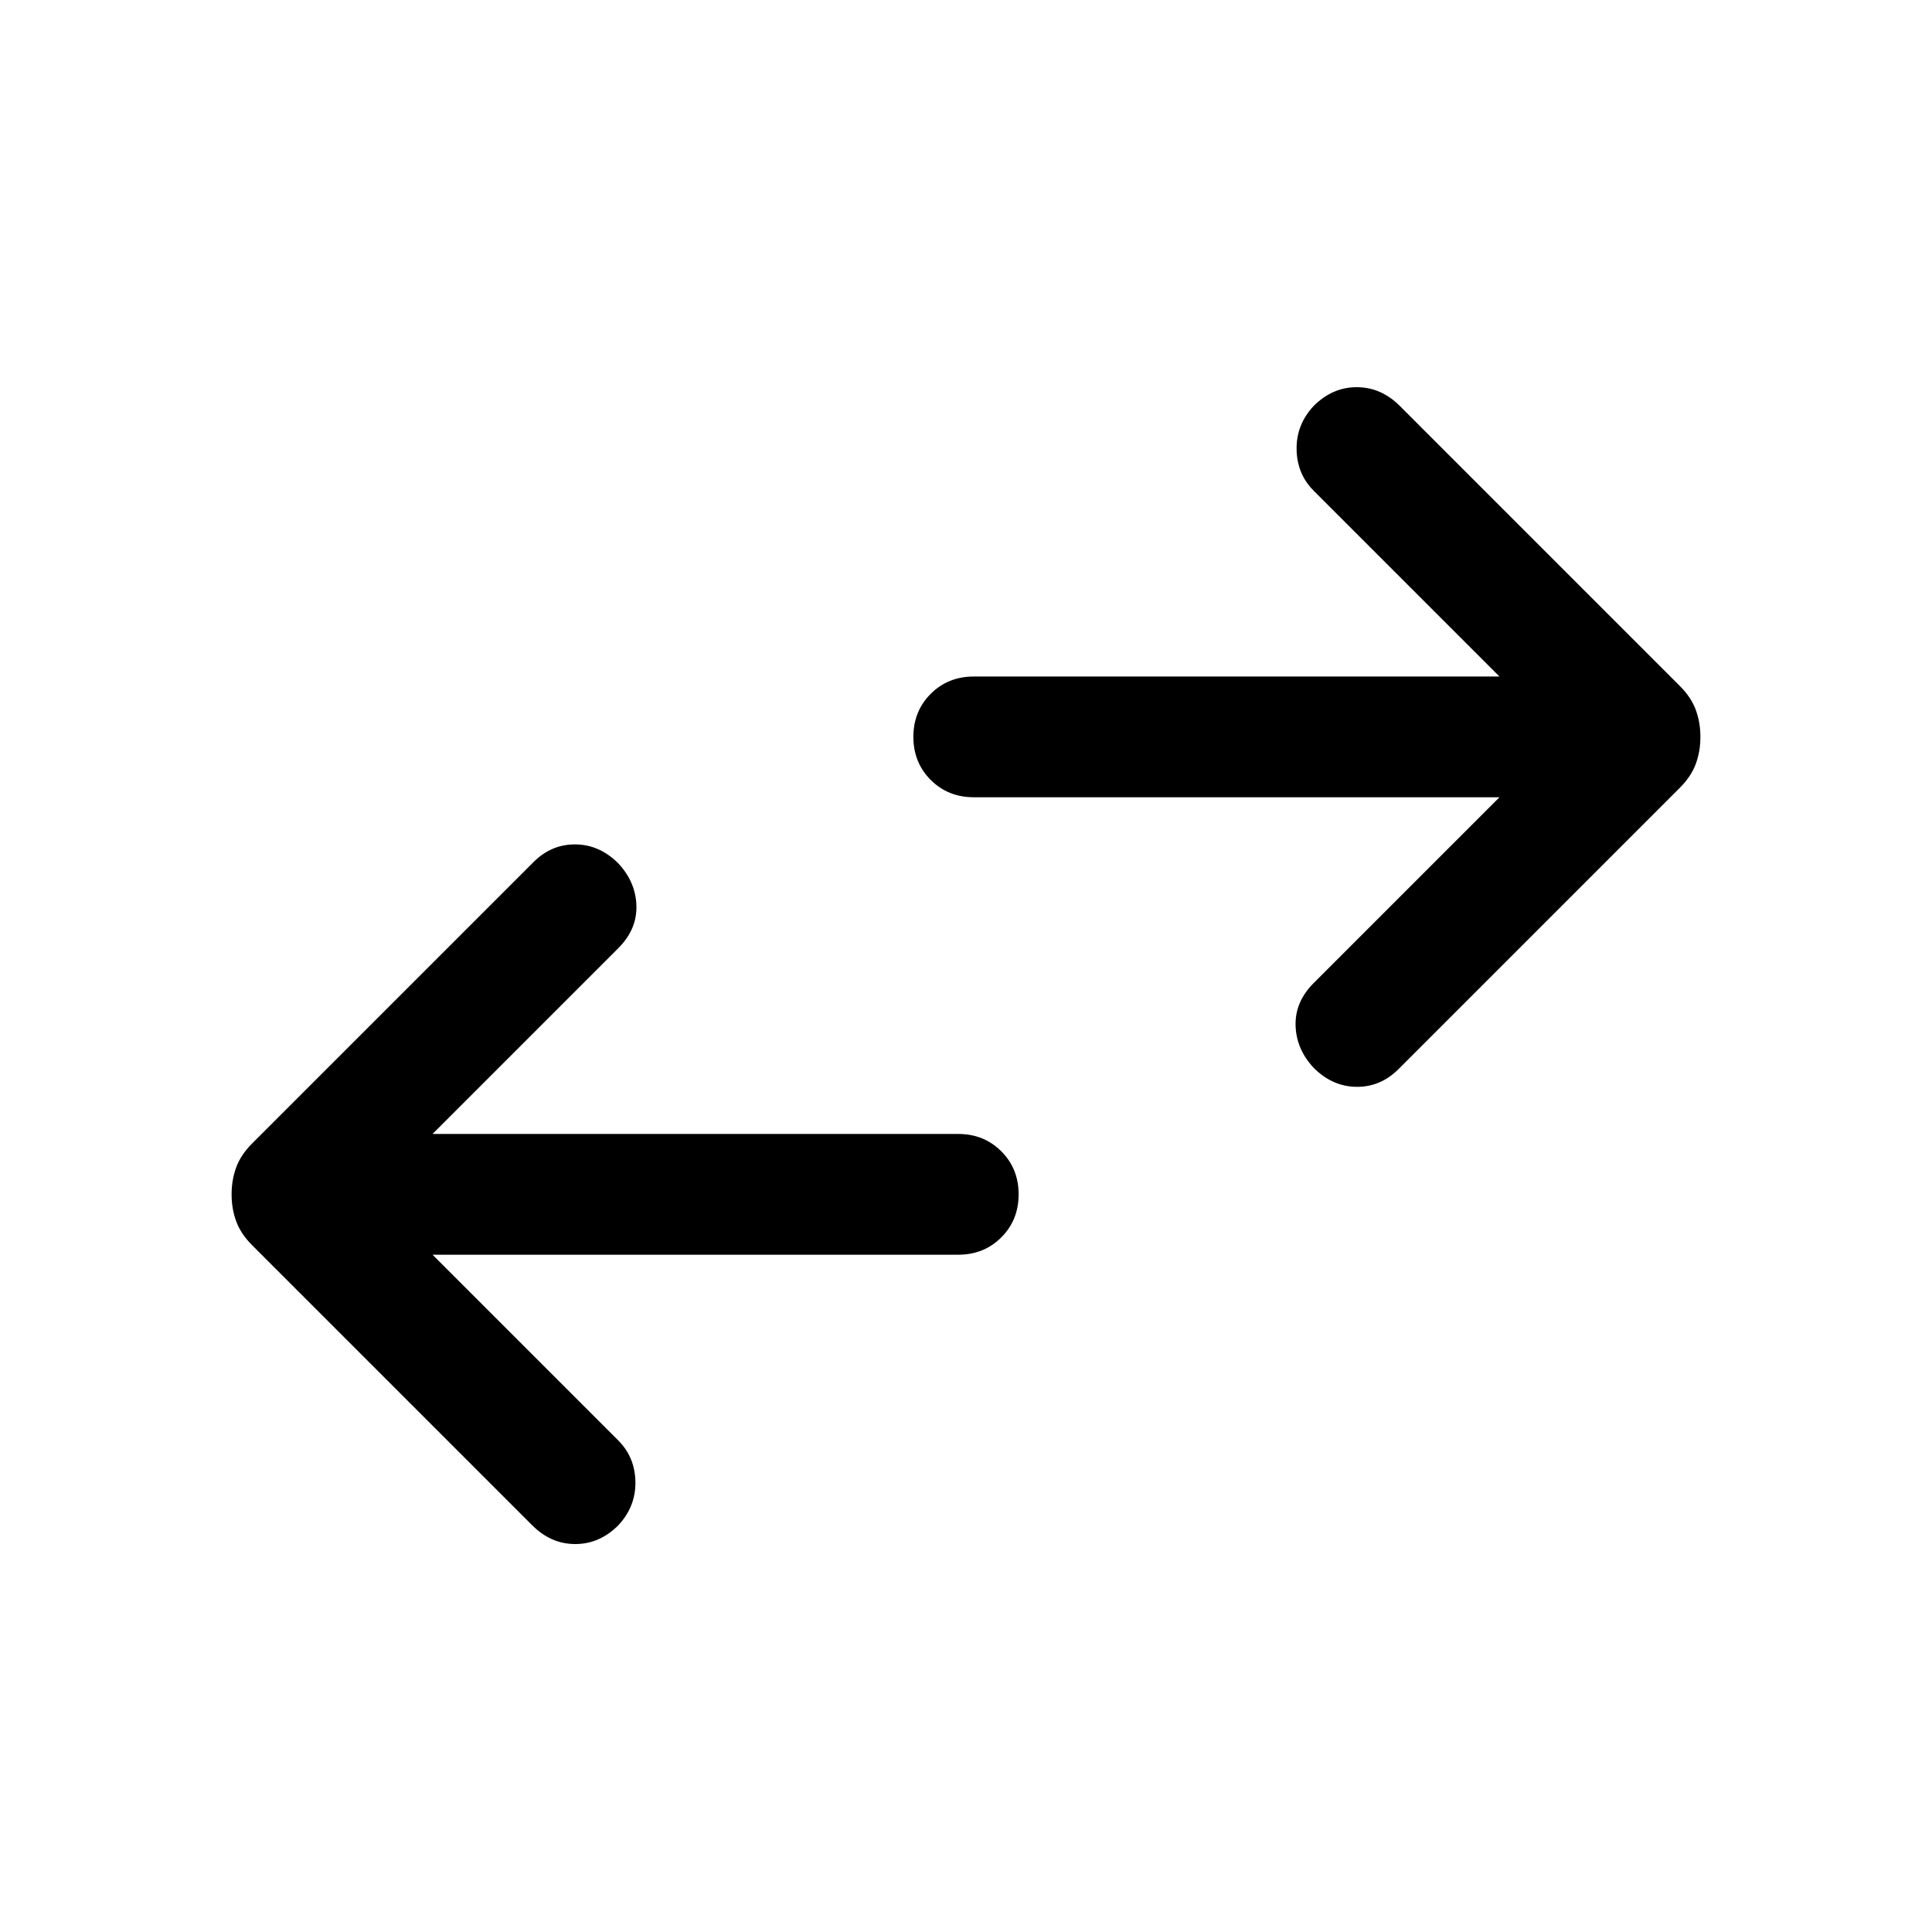<svg xmlns="http://www.w3.org/2000/svg"  viewBox="0 -960 960 960" ><path d="m214.92-336.54 92.31 92.31q8.31 8.31 8.5 20.58.19 12.26-8.5 21.57-9.31 9.31-21.38 9.31-12.08 0-21.39-9.31L125.31-341.23q-5.62-5.62-7.92-11.85-2.31-6.23-2.31-13.46t2.31-13.46q2.3-6.23 7.92-11.85l139.77-139.77q8.92-8.92 20.88-8.8 11.96.11 21.27 9.42 8.69 9.31 9 21.08.31 11.77-9 21.07l-92.31 92.31h261.23q12.77 0 21.39 8.62 8.61 8.61 8.61 21.38t-8.61 21.39q-8.62 8.61-21.39 8.61H214.92Zm530.16-227.31H483.85q-12.77 0-21.39-8.61-8.61-8.62-8.61-21.39 0-12.76 8.61-21.38 8.62-8.61 21.39-8.61h261.23l-92.31-92.31q-8.31-8.31-8.5-20.58-.19-12.27 8.5-21.58 9.31-9.3 21.38-9.3 12.08 0 21.39 9.3l139.15 139.16q5.62 5.61 7.92 11.84 2.31 6.23 2.31 13.46 0 7.24-2.31 13.47-2.3 6.23-7.92 11.84L694.92-428.77q-8.92 8.92-20.88 8.81-11.96-.12-21.27-9.42-8.69-9.31-9-21.08-.31-11.77 9-21.08l92.31-92.31Z"/></svg>